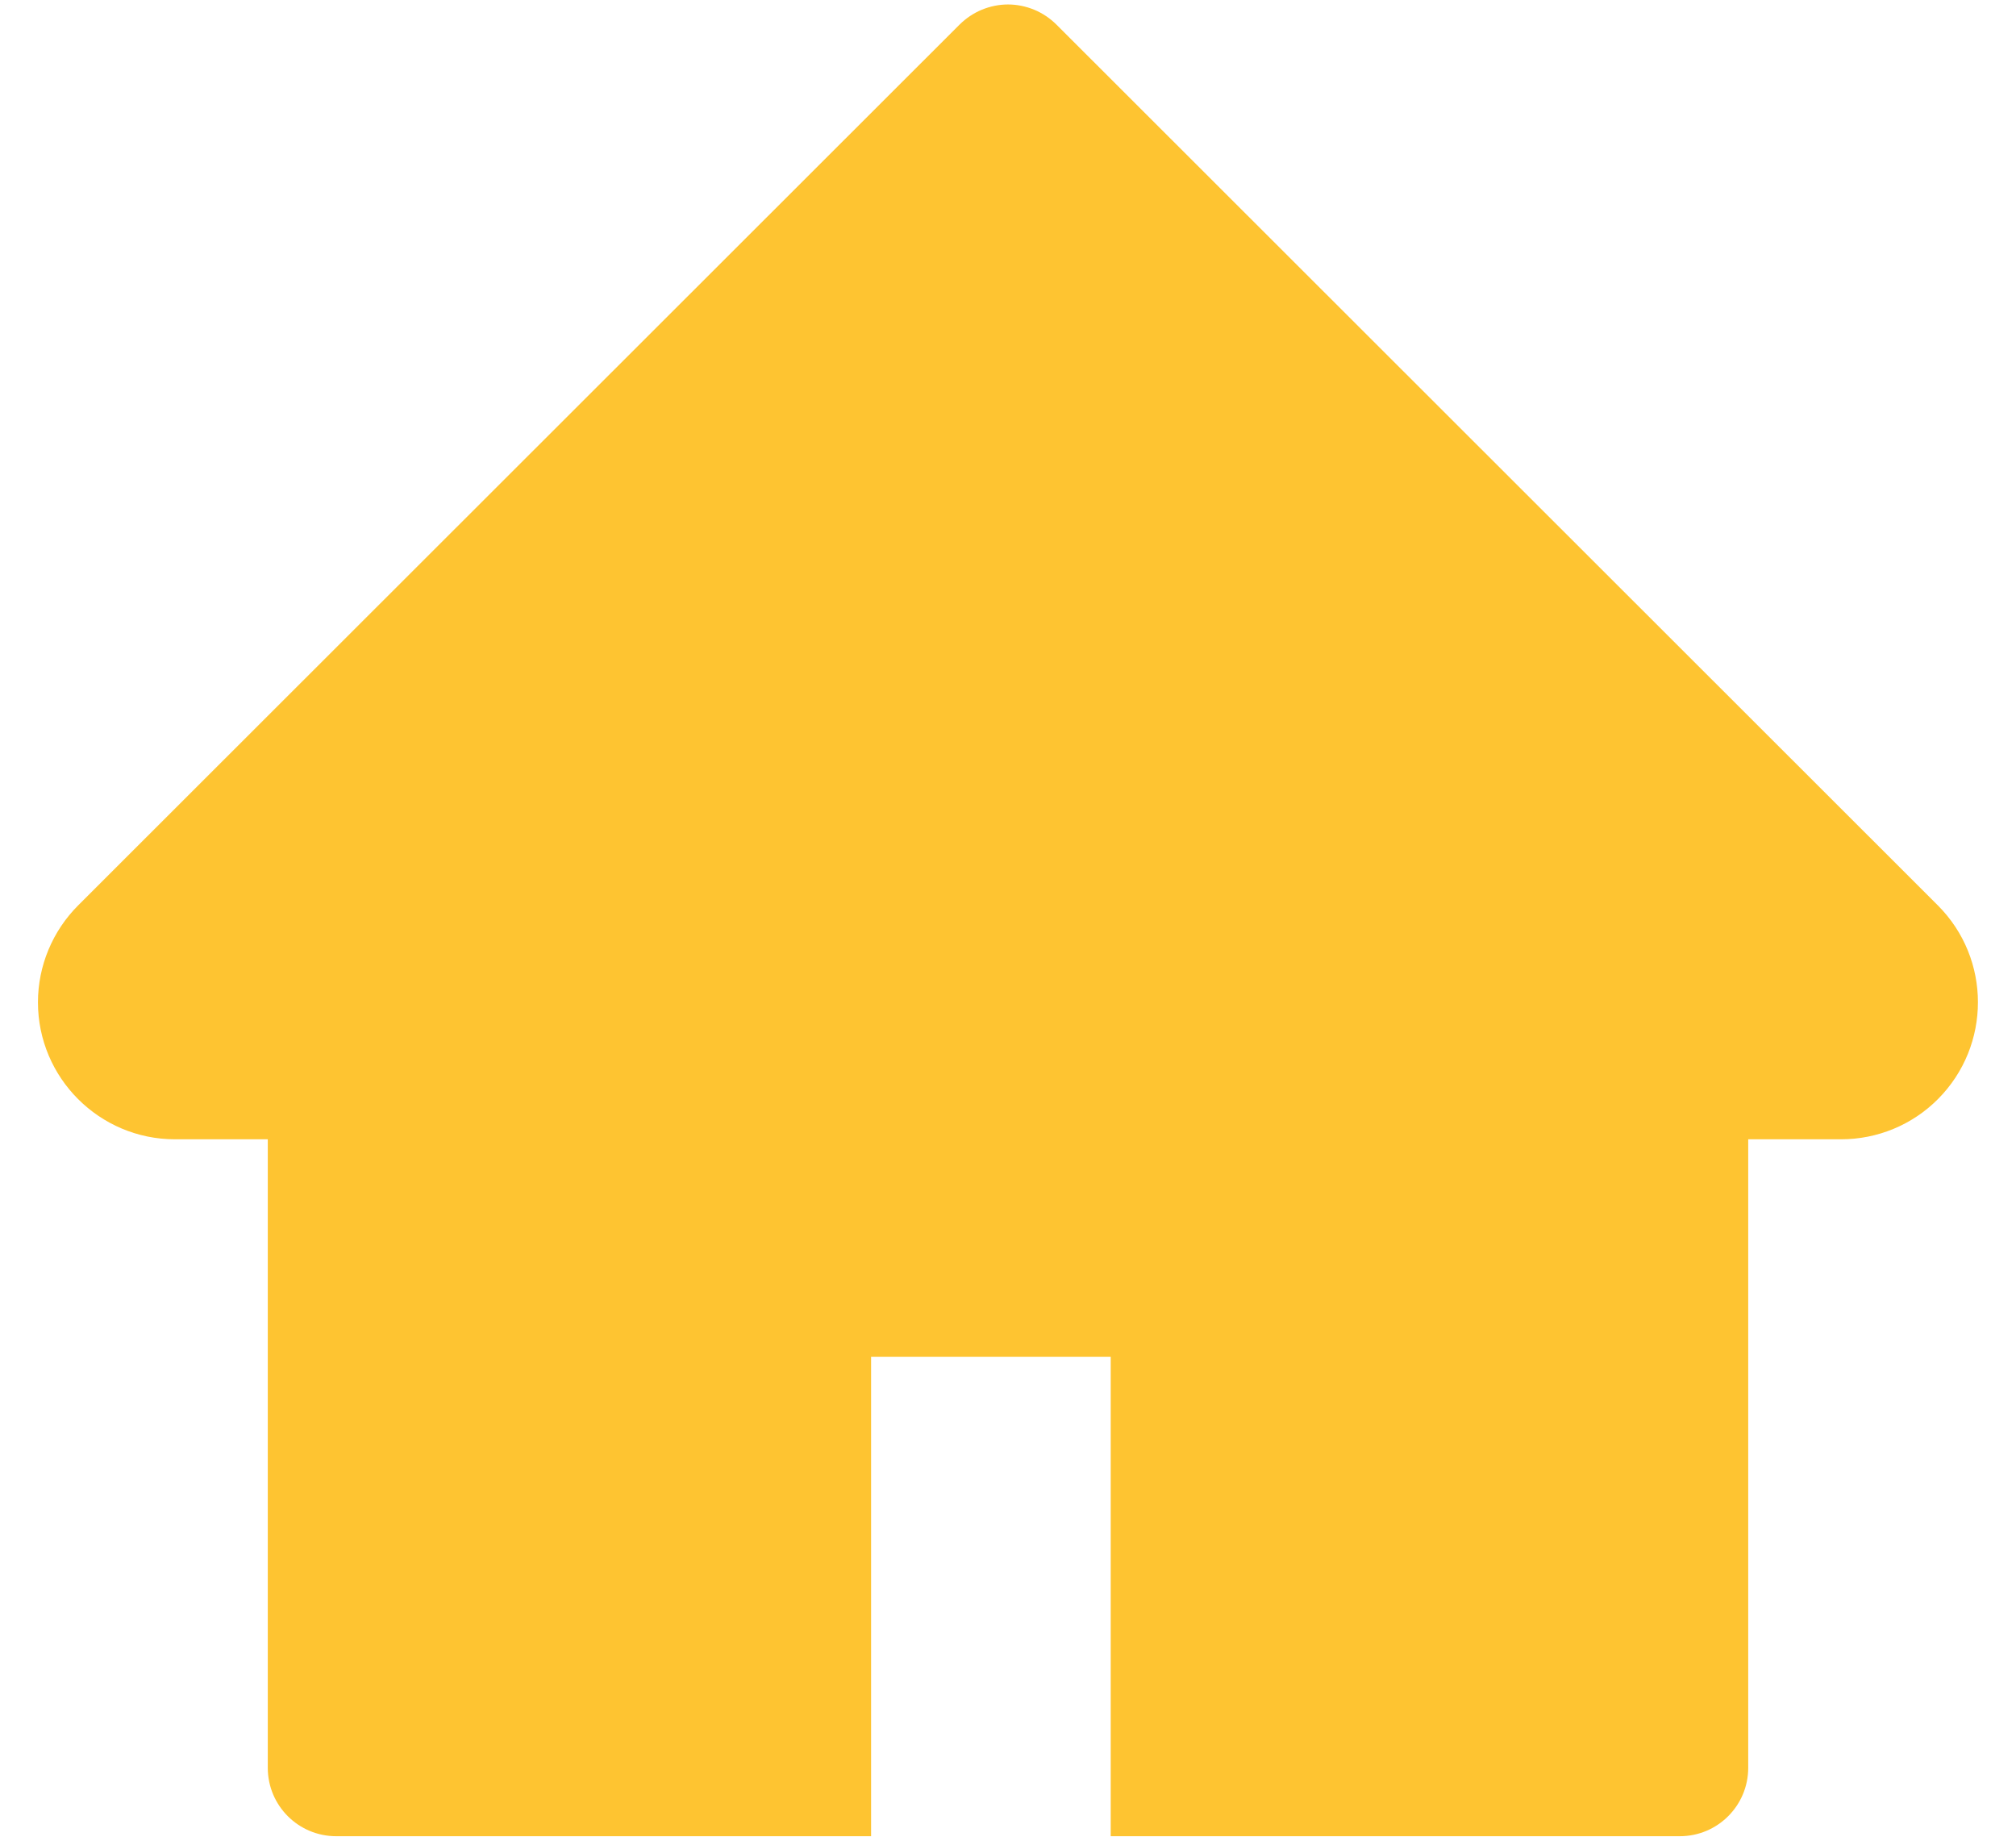 <svg width="23" height="21" viewBox="0 0 23 21" fill="none" xmlns="http://www.w3.org/2000/svg">
<path d="M22.108 10.329L12.052 0.28C11.979 0.208 11.893 0.15 11.799 0.111C11.704 0.072 11.602 0.051 11.5 0.051C11.398 0.051 11.296 0.072 11.201 0.111C11.107 0.15 11.021 0.208 10.948 0.28L0.892 10.329C0.599 10.622 0.433 11.02 0.433 11.435C0.433 12.297 1.134 12.998 1.996 12.998H3.055V20.168C3.055 20.6 3.404 20.949 3.836 20.949H9.938V15.48H12.672V20.949H19.164C19.596 20.949 19.945 20.6 19.945 20.168V12.998H21.004C21.419 12.998 21.817 12.834 22.11 12.539C22.718 11.928 22.718 10.939 22.108 10.329V10.329Z" fill="#FEC431"/>
</svg>
